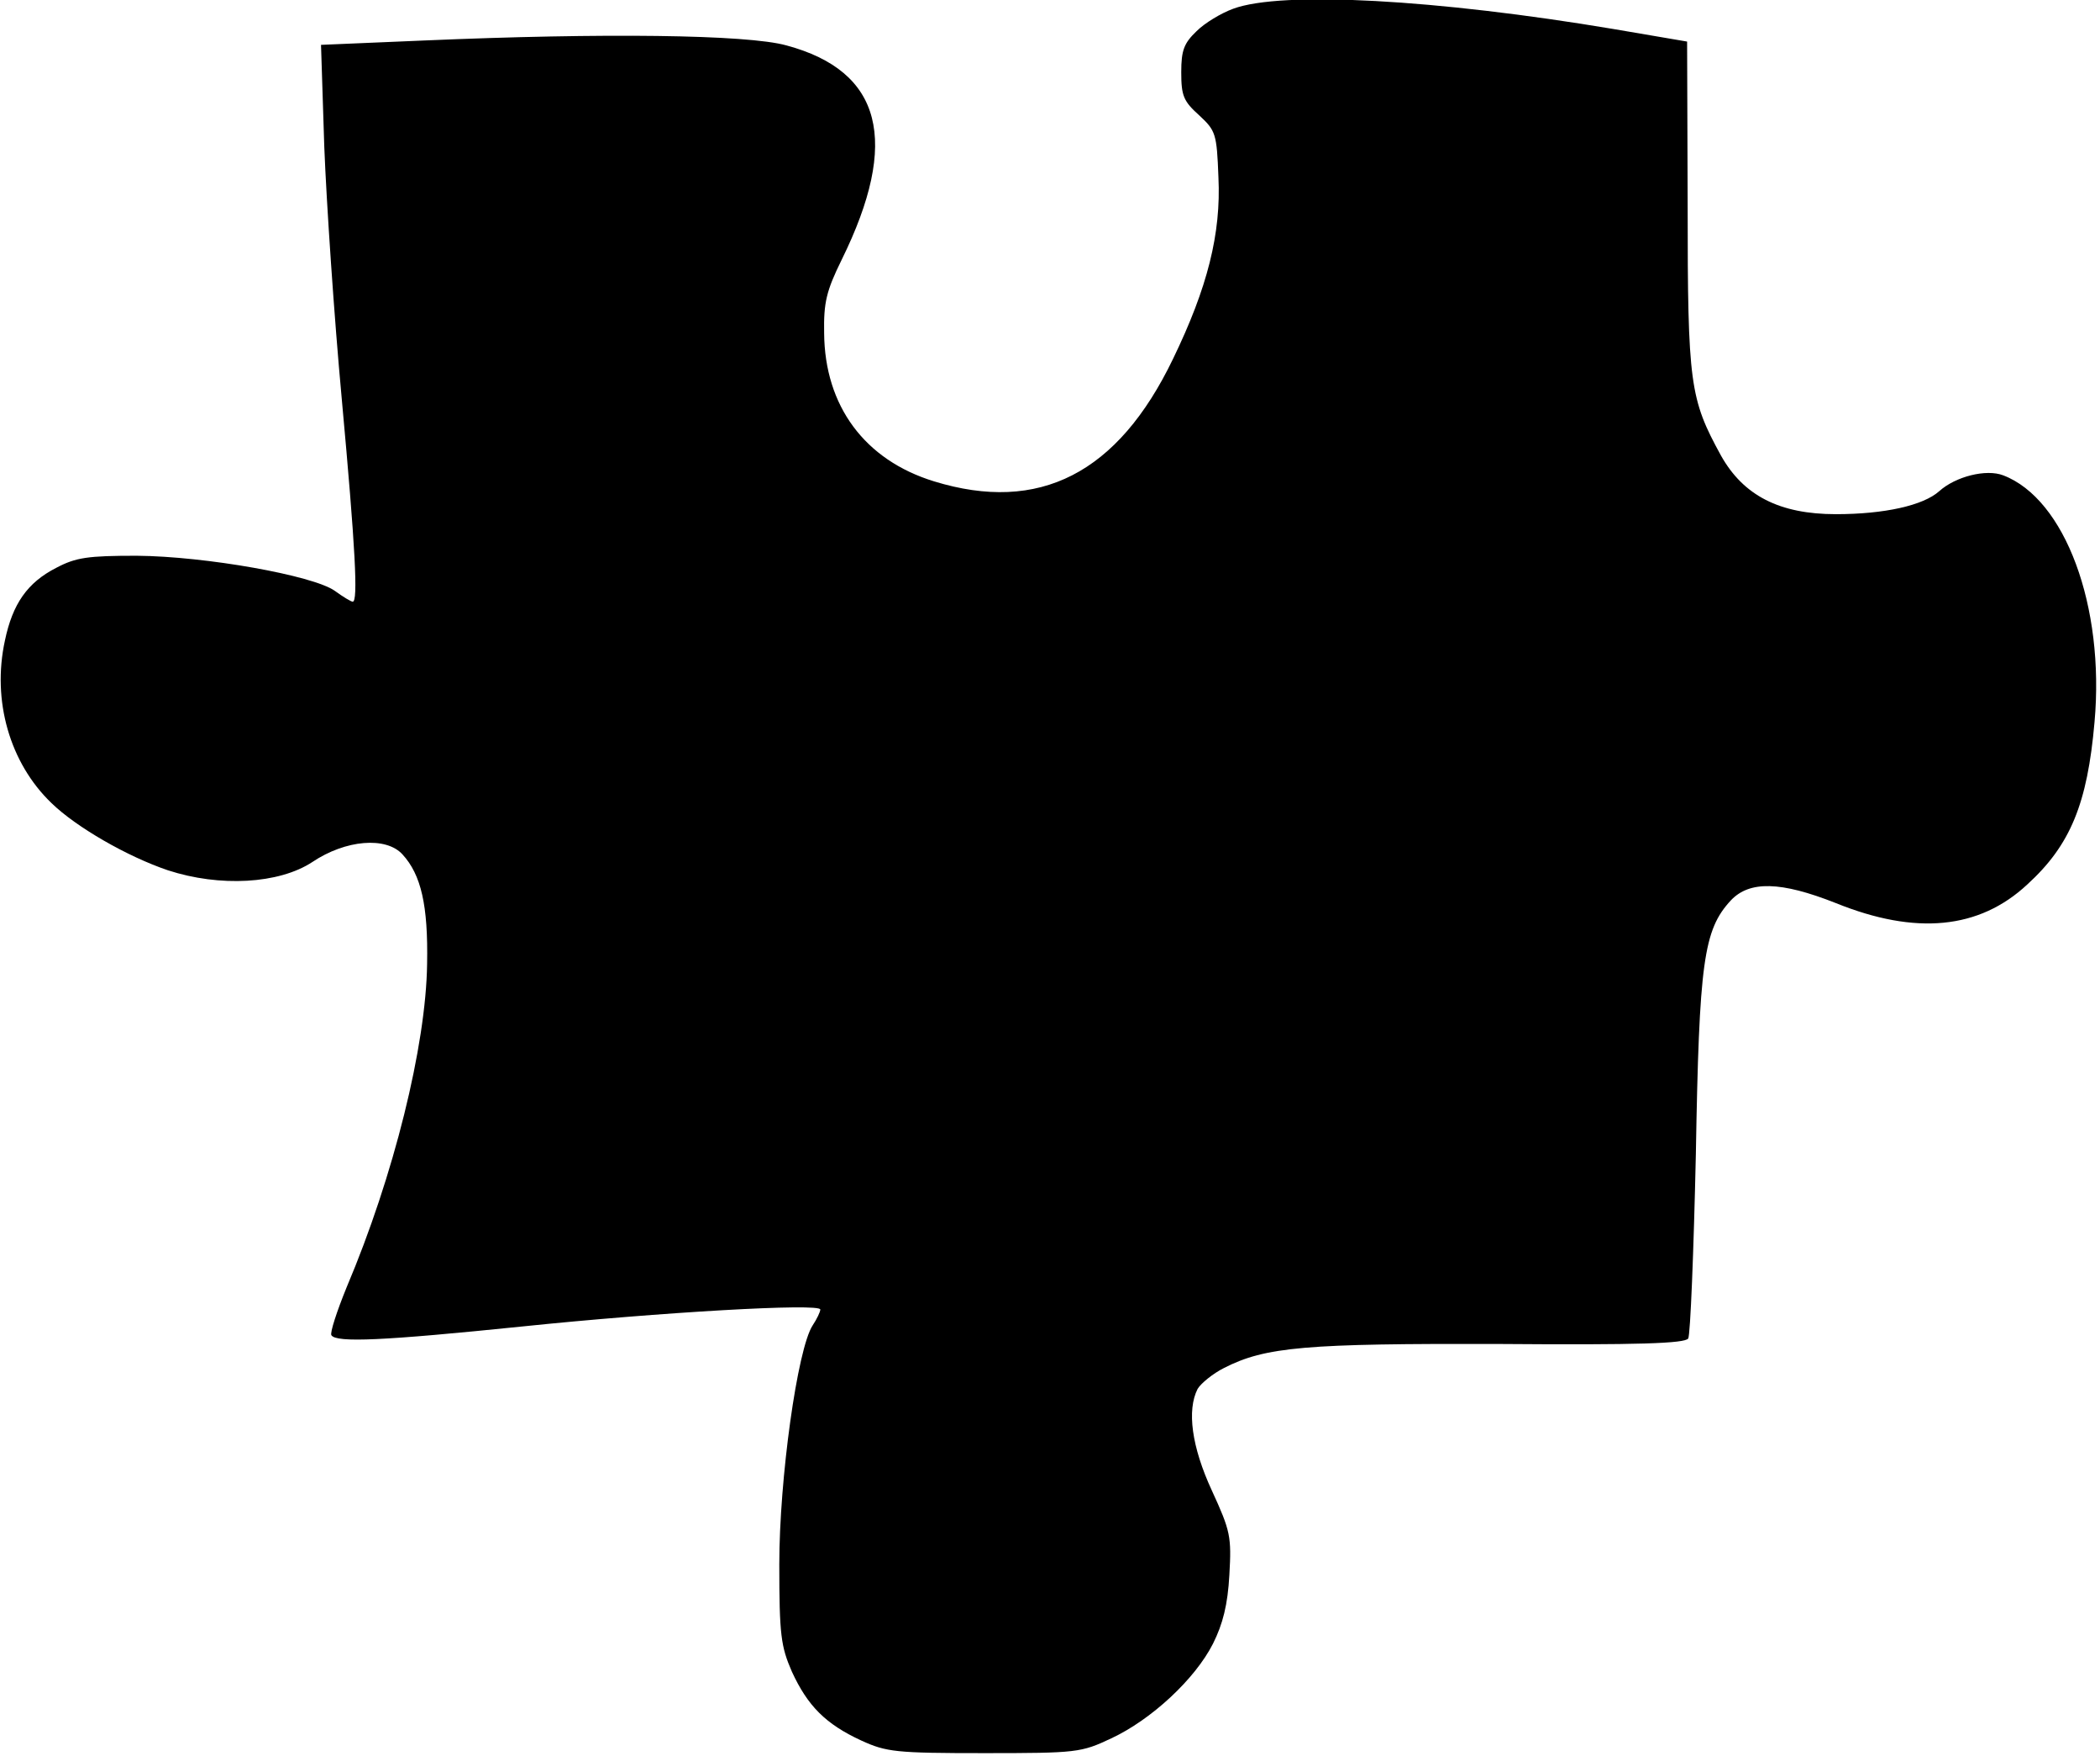 <?xml version="1.0" standalone="no"?>
<!DOCTYPE svg PUBLIC "-//W3C//DTD SVG 20010904//EN"
 "http://www.w3.org/TR/2001/REC-SVG-20010904/DTD/svg10.dtd">
<svg version="1.0" xmlns="http://www.w3.org/2000/svg"
 width="384pt" height="321pt" viewBox="0 0 384 321"
 preserveAspectRatio="xMidYMid meet">
<g transform="translate(0,321) scale(0.1,-0.1)"
fill="#000000" stroke="none">
<path d="M2255 3194 c-22 -8 -52 -26 -67 -41 -23 -22 -28 -35 -28 -75 0 -43 4
-53 33 -79 30 -28 32 -33 35 -113 5 -103 -20 -202 -83 -332 -101 -210 -245
-283 -437 -224 -127 39 -200 138 -201 271 -1 56 4 77 32 134 107 217 74 345
-101 392 -72 20 -336 23 -662 9 l-189 -8 6 -187 c4 -102 18 -310 32 -461 25
-273 30 -370 20 -370 -3 0 -18 9 -33 20 -40 28 -236 63 -362 64 -89 0 -111 -3
-147 -22 -53 -27 -80 -66 -94 -133 -24 -110 9 -224 85 -297 45 -44 139 -98
213 -123 95 -31 203 -25 264 15 61 41 135 47 165 14 34 -37 47 -93 45 -200 -2
-150 -61 -388 -147 -591 -18 -44 -31 -84 -28 -88 9 -14 95 -10 349 16 251 26
545 43 545 31 0 -4 -6 -17 -14 -29 -28 -43 -61 -281 -61 -437 0 -129 3 -150
23 -196 29 -63 62 -96 127 -126 46 -21 63 -23 225 -23 169 0 177 1 232 27 73
34 153 108 186 173 18 36 27 71 30 126 4 70 2 80 -32 154 -37 80 -46 147 -26
186 6 10 28 28 48 38 76 39 150 45 504 44 254 -2 339 1 345 10 4 7 10 158 14
337 6 352 14 410 64 464 34 36 91 35 192 -5 146 -59 262 -48 350 34 79 72 110
148 123 297 19 212 -54 408 -167 451 -31 12 -87 -2 -117 -29 -29 -26 -100 -42
-189 -42 -103 0 -169 34 -210 107 -57 104 -61 130 -61 458 l-1 299 -135 23
c-322 54 -606 70 -695 37z"/>
</g>
</svg>
